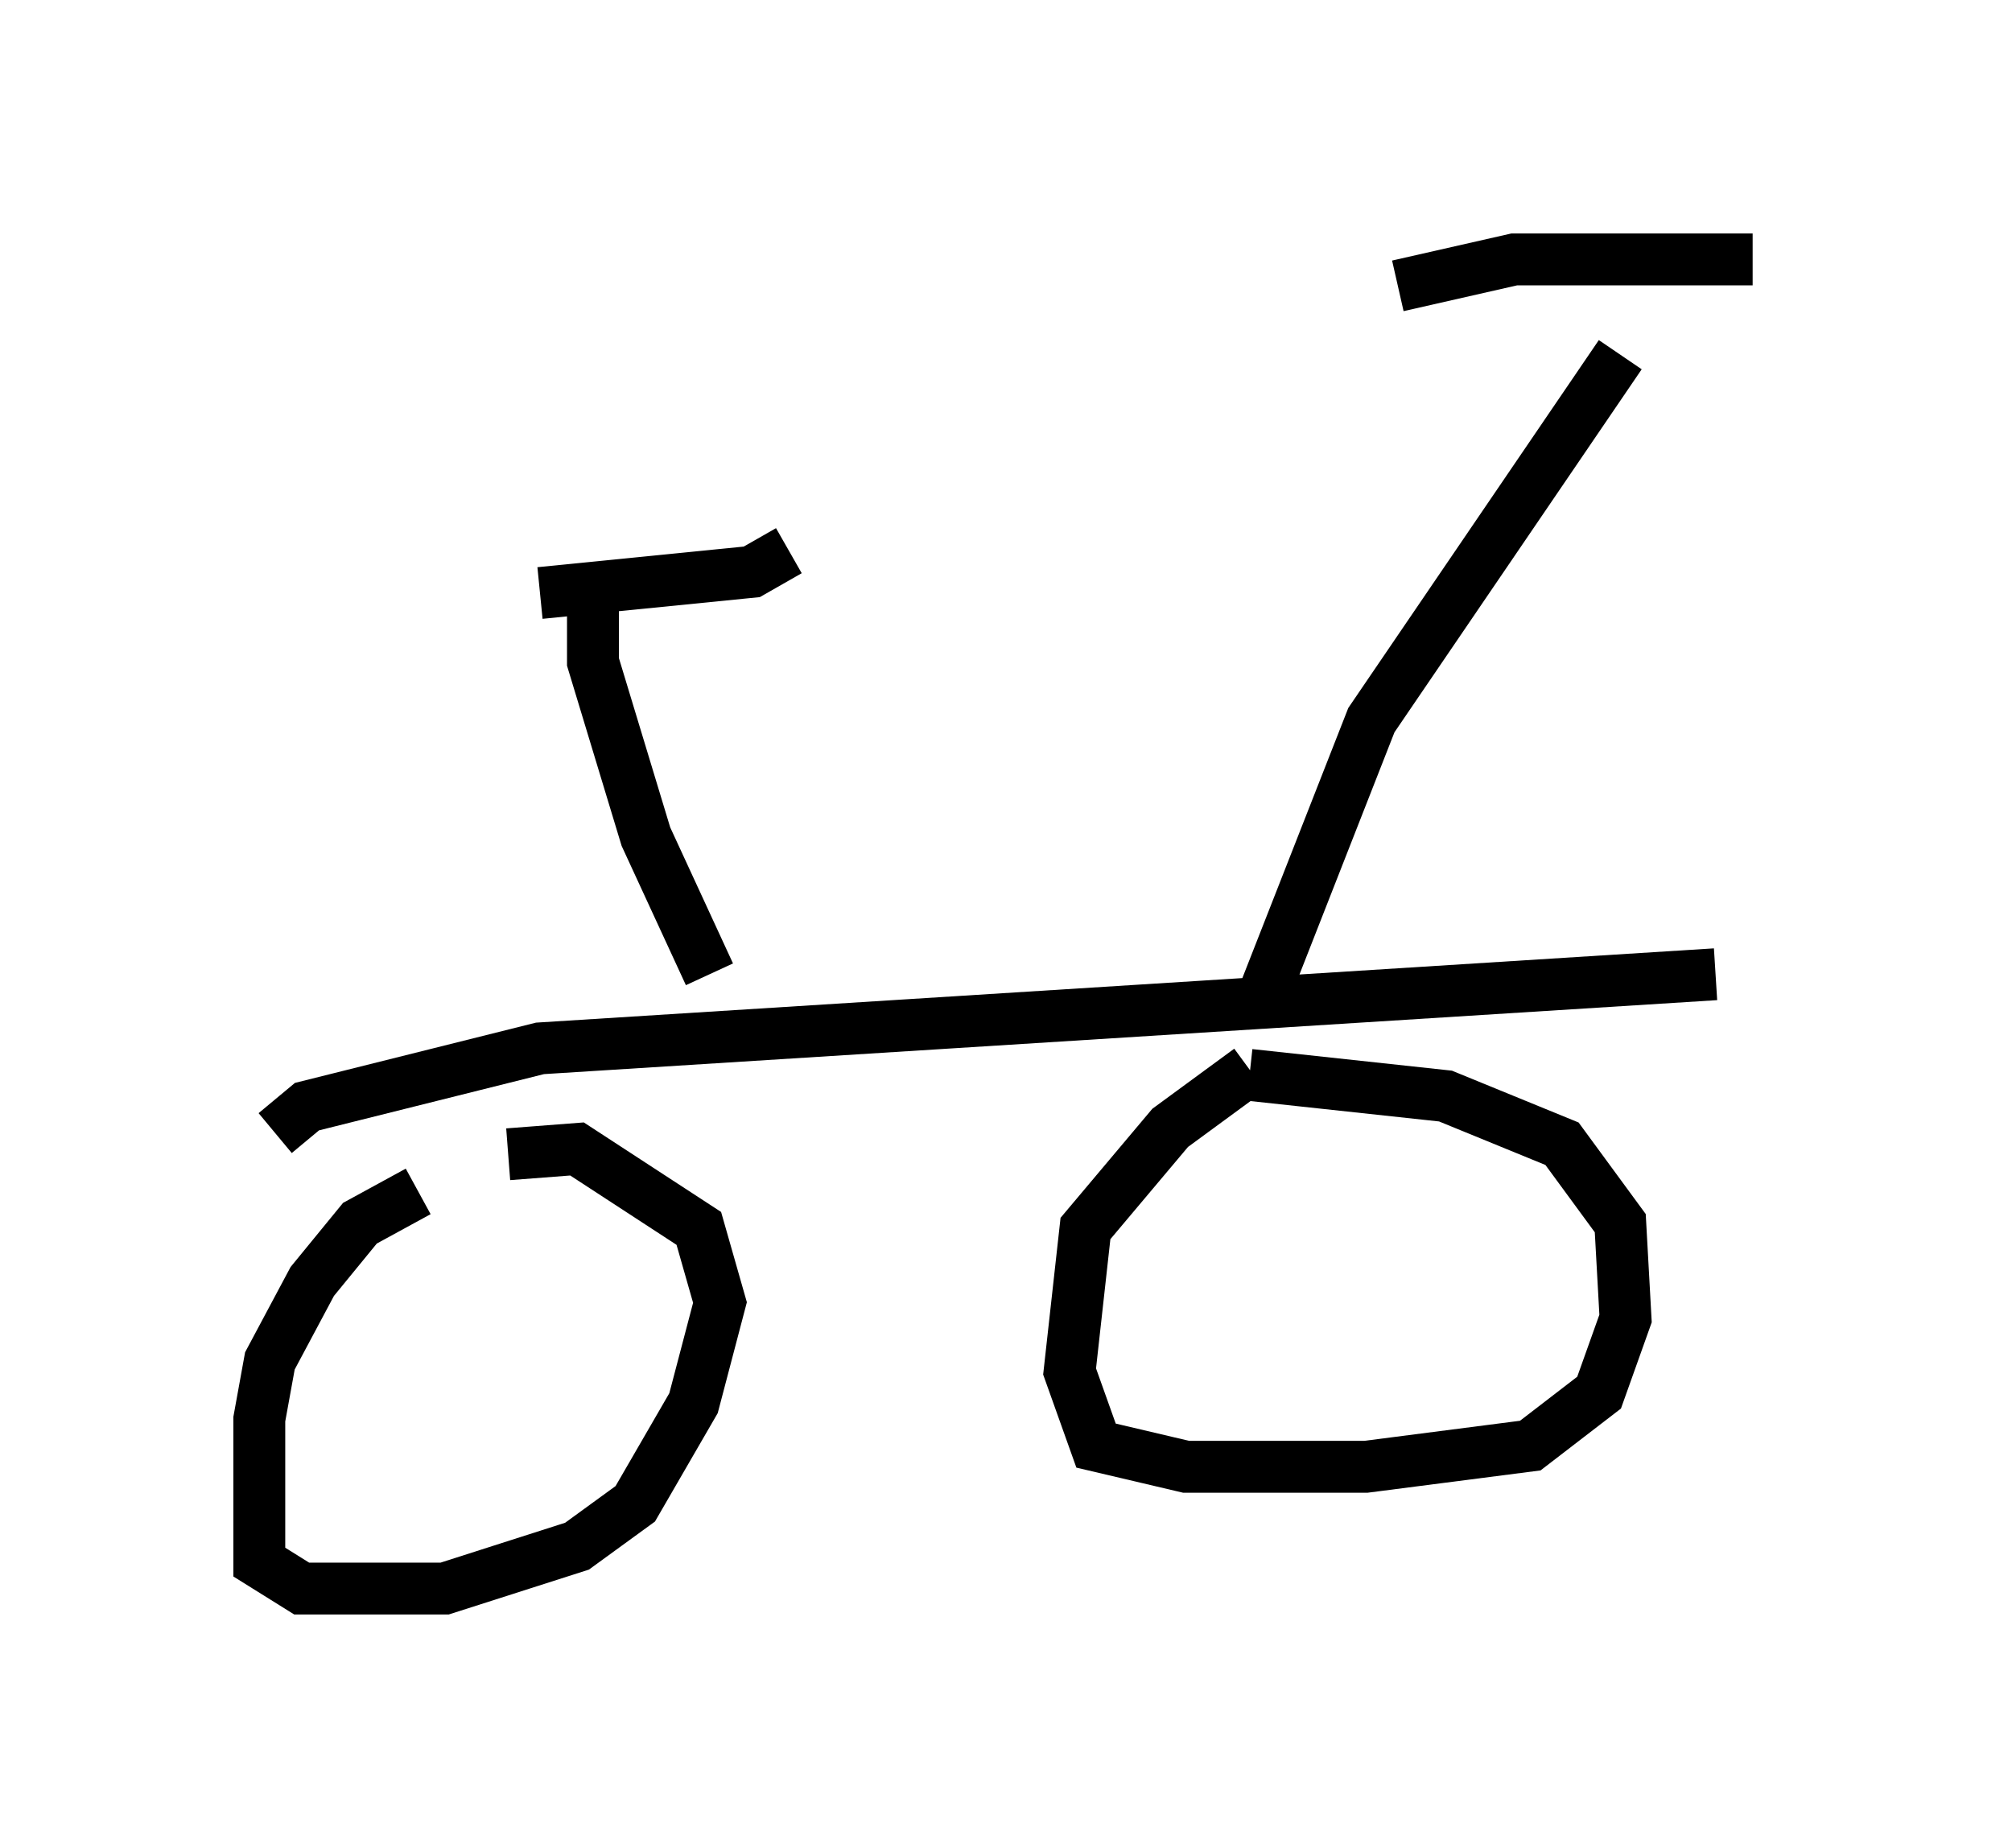 <?xml version="1.0" encoding="utf-8" ?>
<svg baseProfile="full" height="35.623" version="1.1" width="38.788" xmlns="http://www.w3.org/2000/svg" xmlns:ev="http://www.w3.org/2001/xml-events" xmlns:xlink="http://www.w3.org/1999/xlink"><defs /><rect fill="white" height="35.623" width="38.788" x="0" y="0" /><path d="M10.308, 22.456 m-2.246, 0.51 l-1.123, 0.613 -0.919, 1.123 l-0.817, 1.531 -0.204, 1.123 l0.0, 2.756 0.817, 0.51 l2.756, 0.0 2.552, -0.817 l1.123, -0.817 1.123, -1.94 l0.51, -1.94 -0.408, -1.429 l-2.348, -1.531 -1.327, 0.102 m-4.492, -0.408 l0.613, -0.51 4.492, -1.123 l22.663, -1.429 m-8.983, 1.838 l-1.531, 1.123 -1.633, 1.94 l-0.306, 2.756 0.51, 1.429 l1.735, 0.408 3.471, 0.0 l3.165, -0.408 1.327, -1.021 l0.51, -1.429 -0.102, -1.838 l-1.123, -1.531 -2.246, -0.919 l-3.777, -0.408 m0.306, -1.633 l2.042, -5.206 4.798, -7.044 m-4.288, -1.327 l2.246, -0.51 4.594, 0.0 m-20.111, 13.781 l-1.225, -2.654 -1.021, -3.369 l0.0, -1.225 m-1.021, -0.102 l4.083, -0.408 0.715, -0.408 " fill="none" stroke="black" stroke-width="1" /></svg>